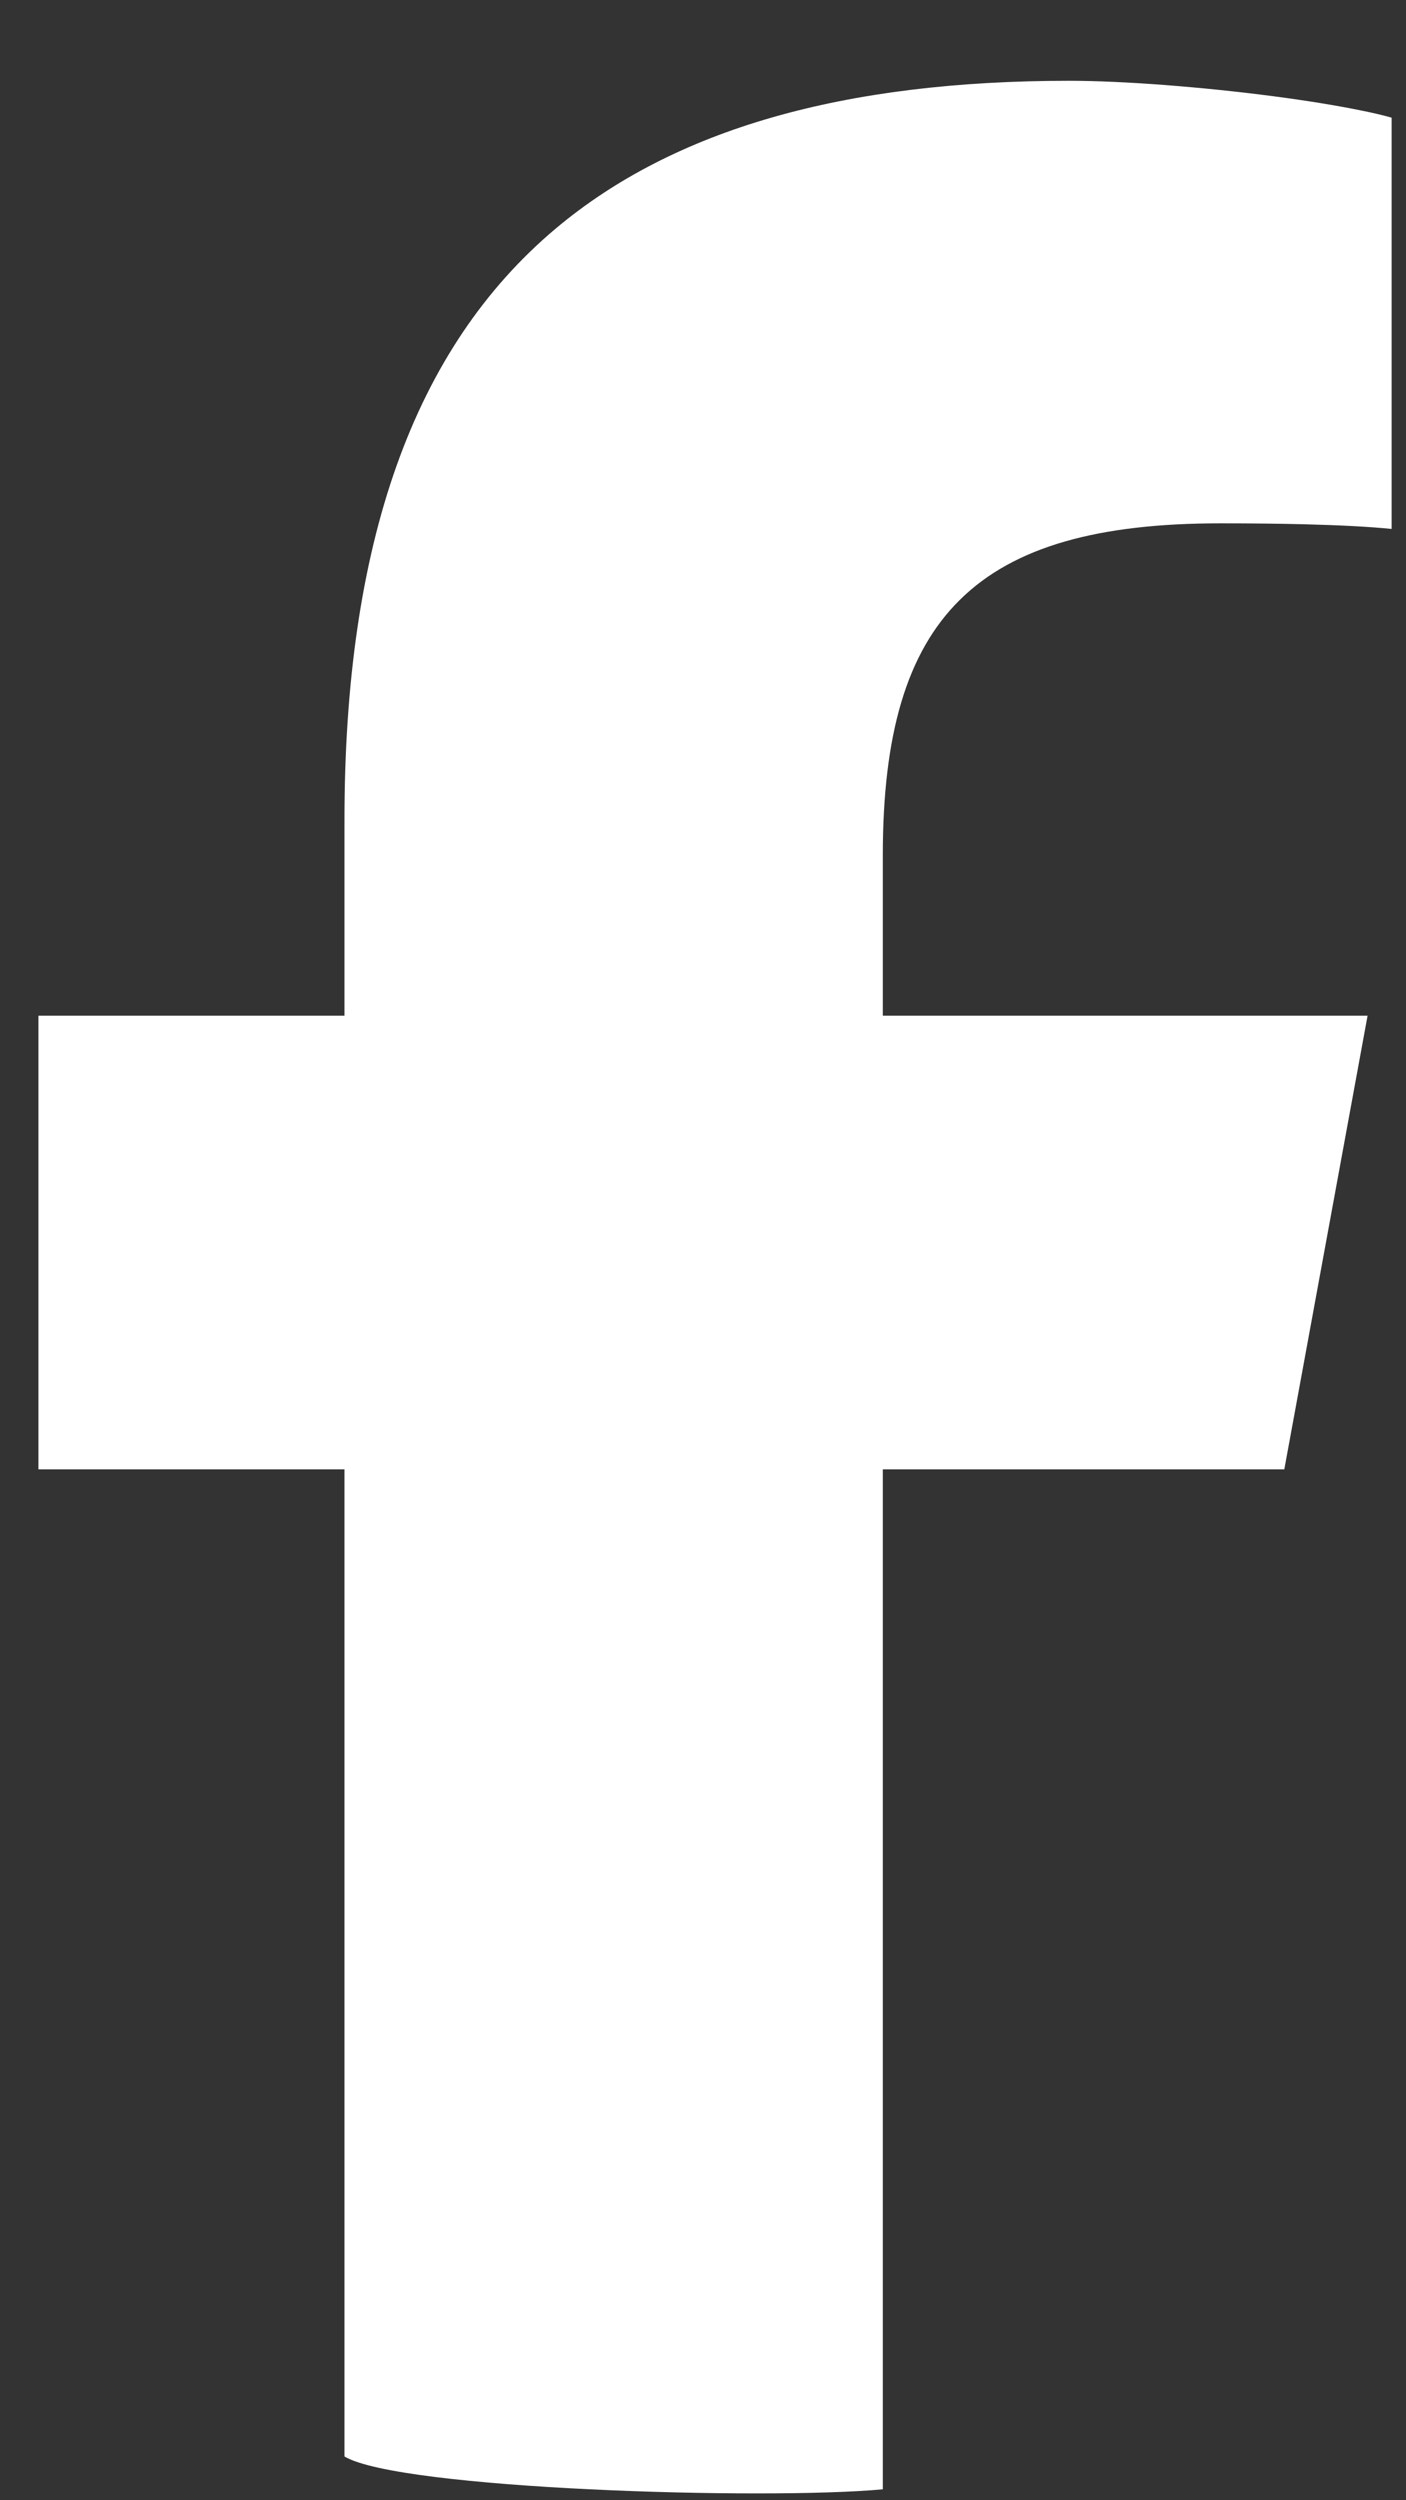 <svg width="9" height="16" viewBox="0 0 9 16" fill="none" xmlns="http://www.w3.org/2000/svg">
<rect x="0" y="0" width="9" height="16" fill="#333333" stroke="none"/>
<path d="M5.651 15.93V9.403L8.221 9.403L8.754 6.5H5.651V5.473C5.651 4.706 5.801 4.175 6.147 3.836C6.492 3.497 7.032 3.349 7.811 3.349C8.008 3.349 8.189 3.351 8.35 3.355C8.584 3.361 8.775 3.371 8.908 3.385V0.753C8.855 0.738 8.792 0.723 8.722 0.709C8.563 0.676 8.365 0.644 8.152 0.616C7.708 0.558 7.199 0.517 6.843 0.517C5.404 0.517 4.317 0.825 3.558 1.462C2.643 2.231 2.205 3.481 2.205 5.249V6.5H0.246V9.403H2.205V15.72C2.557 15.93 4.896 16 5.651 15.93Z" fill="white"/>
</svg>
